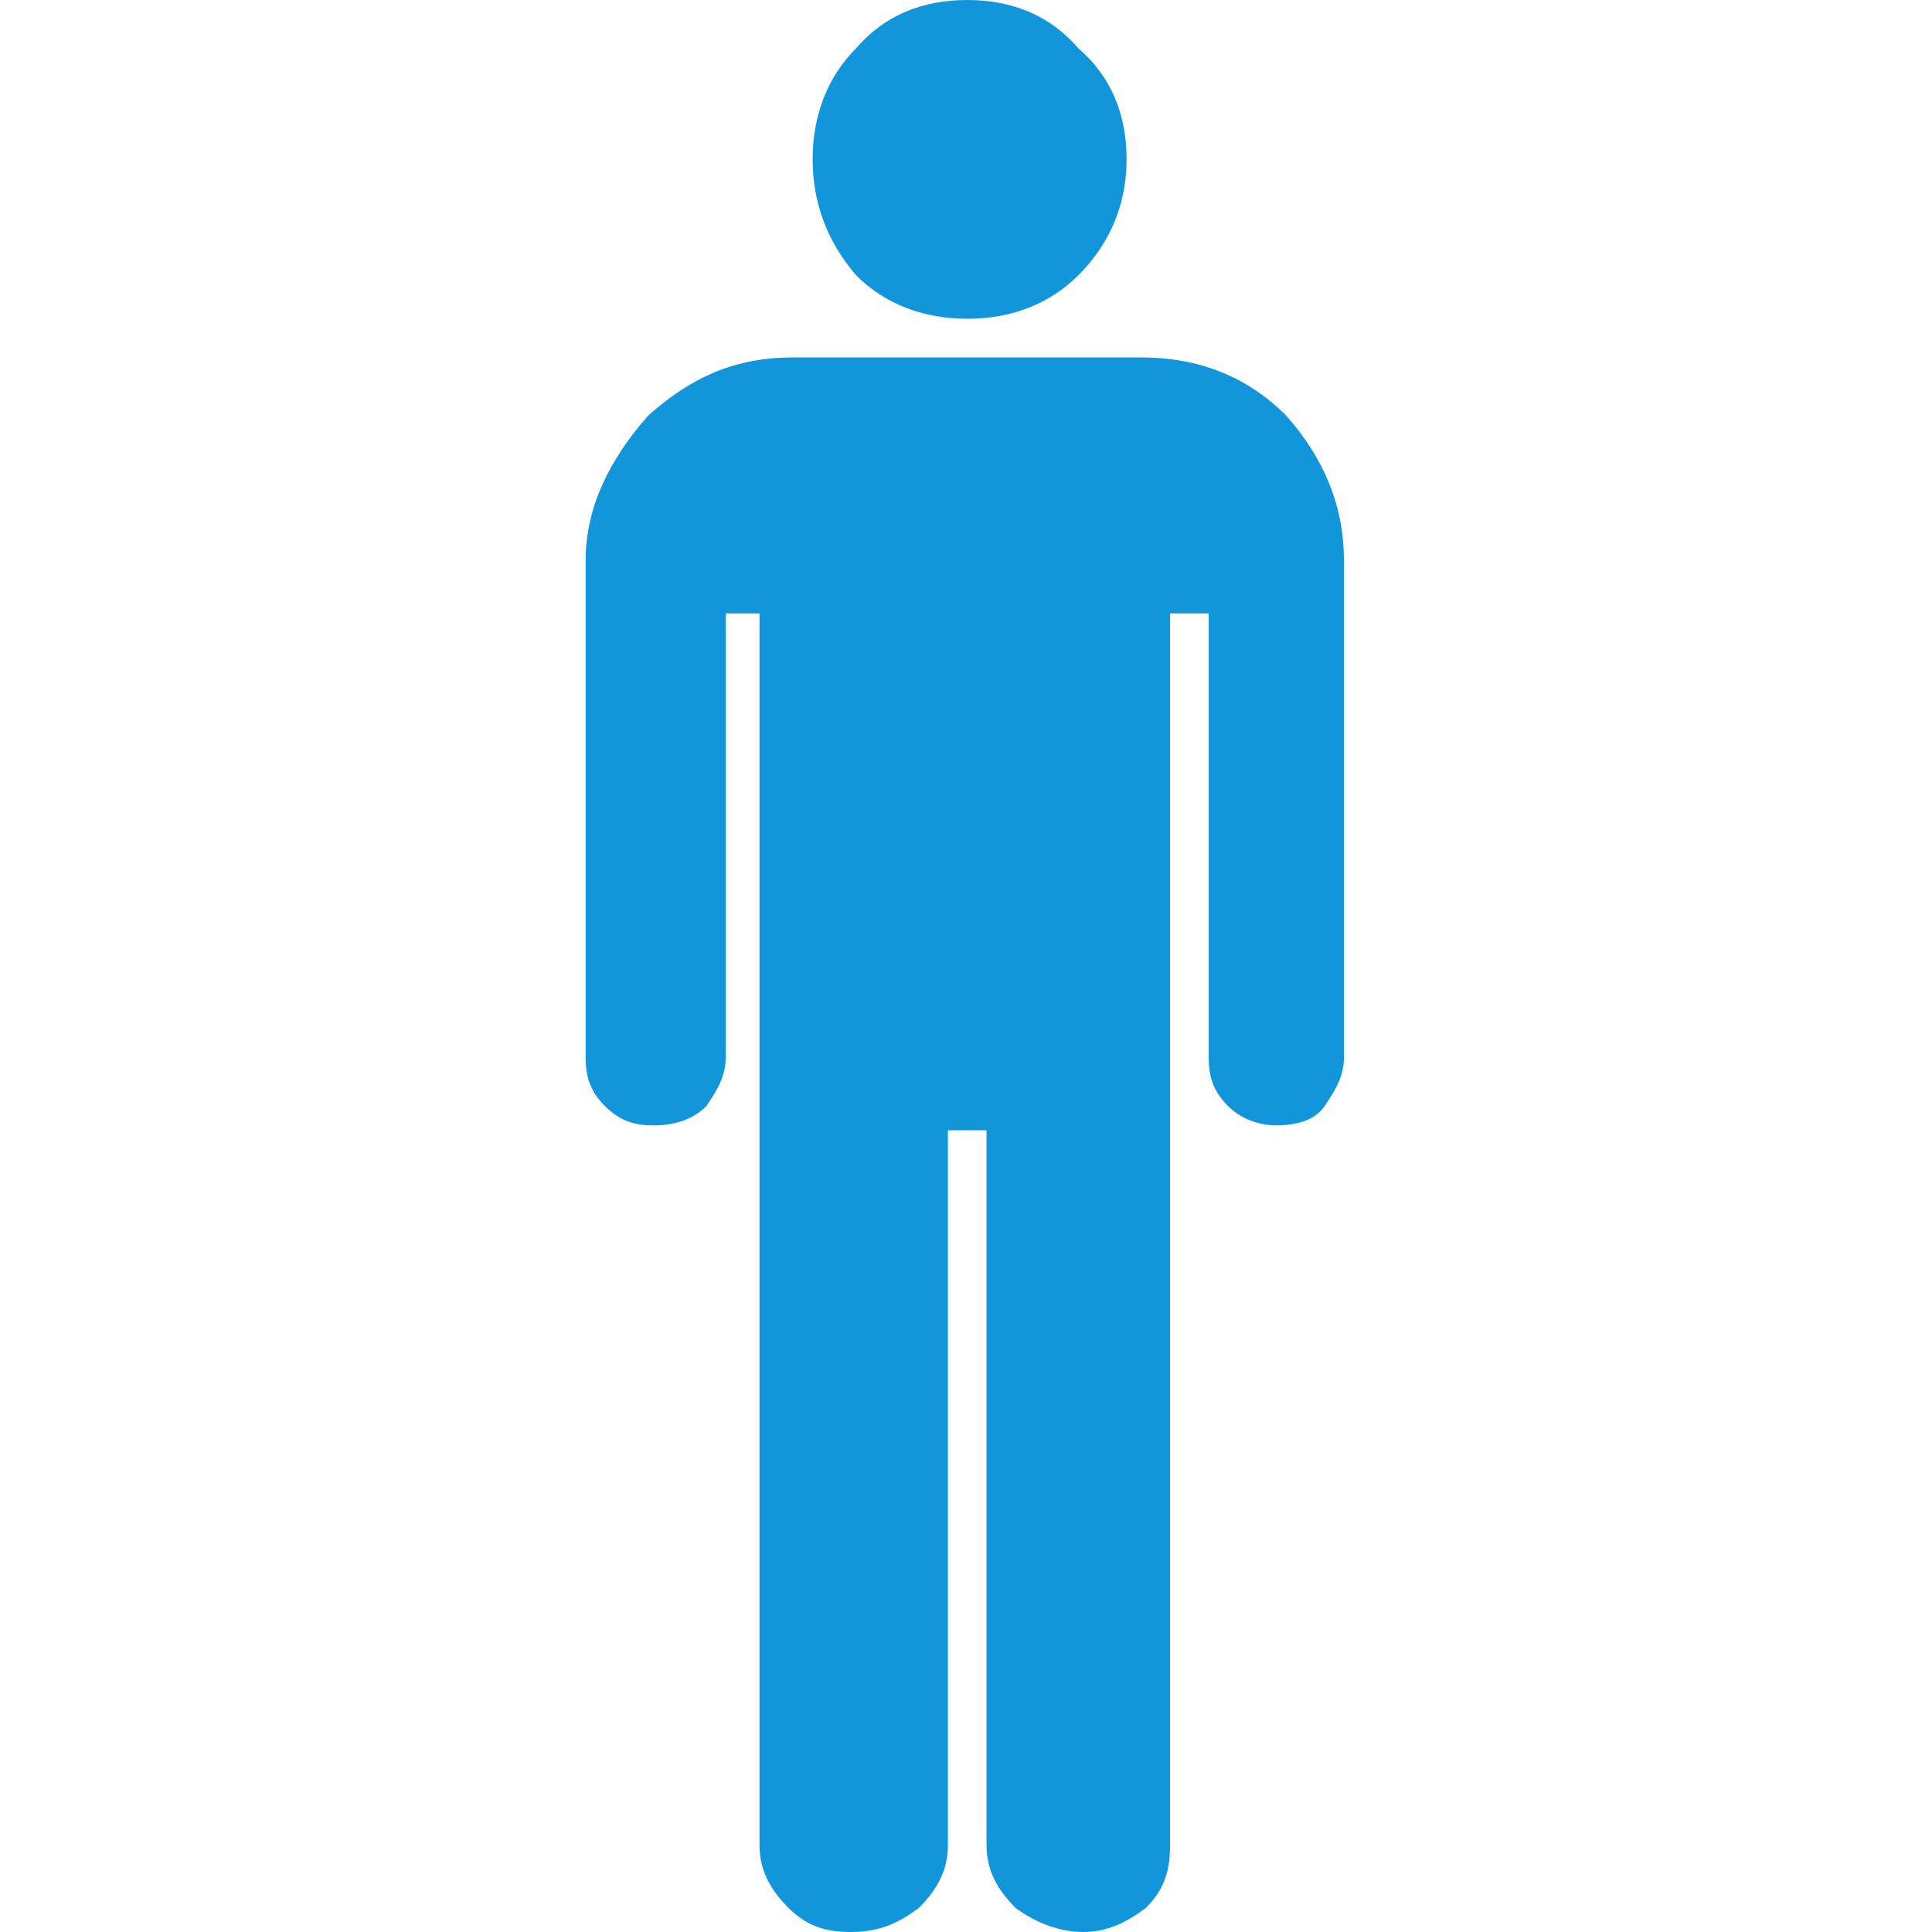 <?xml version="1.0" standalone="no"?><!DOCTYPE svg PUBLIC "-//W3C//DTD SVG 1.1//EN" "http://www.w3.org/Graphics/SVG/1.1/DTD/svg11.dtd"><svg t="1504507728034" class="icon" style="" viewBox="0 0 1024 1024" version="1.1" xmlns="http://www.w3.org/2000/svg" p-id="8807" xmlns:xlink="http://www.w3.org/1999/xlink" width="200" height="200"><defs><style type="text/css"></style></defs><path d="M420.48 189.44c-30.72 0-53.76 10.24-76.8 30.72C323.2 243.2 310.4 268.8 310.4 296.96v263.68c0 10.24 2.56 17.92 10.24 25.6 7.68 7.68 15.36 10.24 25.6 10.24s20.48-2.56 28.16-10.24c5.12-7.68 10.24-15.36 10.24-25.6V325.12h17.92v652.8c0 12.8 5.12 23.04 15.36 33.28 10.24 10.24 20.48 12.8 33.28 12.8 15.36 0 25.6-5.12 35.84-12.8 10.24-10.24 15.36-20.48 15.36-33.28V599.04h20.48v378.88c0 12.8 5.12 23.04 15.36 33.28 10.24 7.68 23.04 12.8 35.84 12.8 12.8 0 23.04-5.12 33.28-12.8 10.24-10.24 12.8-20.48 12.8-33.28v-652.8h20.48v235.52c0 10.24 2.56 17.92 10.24 25.6 7.68 7.68 17.92 10.24 25.6 10.24 10.24 0 20.48-2.56 25.6-10.24 5.12-7.68 10.24-15.36 10.24-25.6V296.96c0-28.16-10.24-53.76-30.72-76.8-20.48-20.48-46.08-30.72-76.8-30.72H420.48zM512.64 168.96c23.04 0 43.52-7.68 58.88-23.04 15.36-15.36 25.6-35.84 25.6-61.44 0-23.04-7.68-43.52-25.6-58.88-15.36-17.92-35.84-25.6-58.88-25.6C489.6 0 469.12 7.68 453.76 25.6 438.4 40.96 430.72 61.44 430.72 84.48c0 23.04 7.68 43.52 23.04 61.44 15.36 15.36 35.84 23.04 58.88 23.04z" p-id="8808" fill="#1296db"></path></svg>